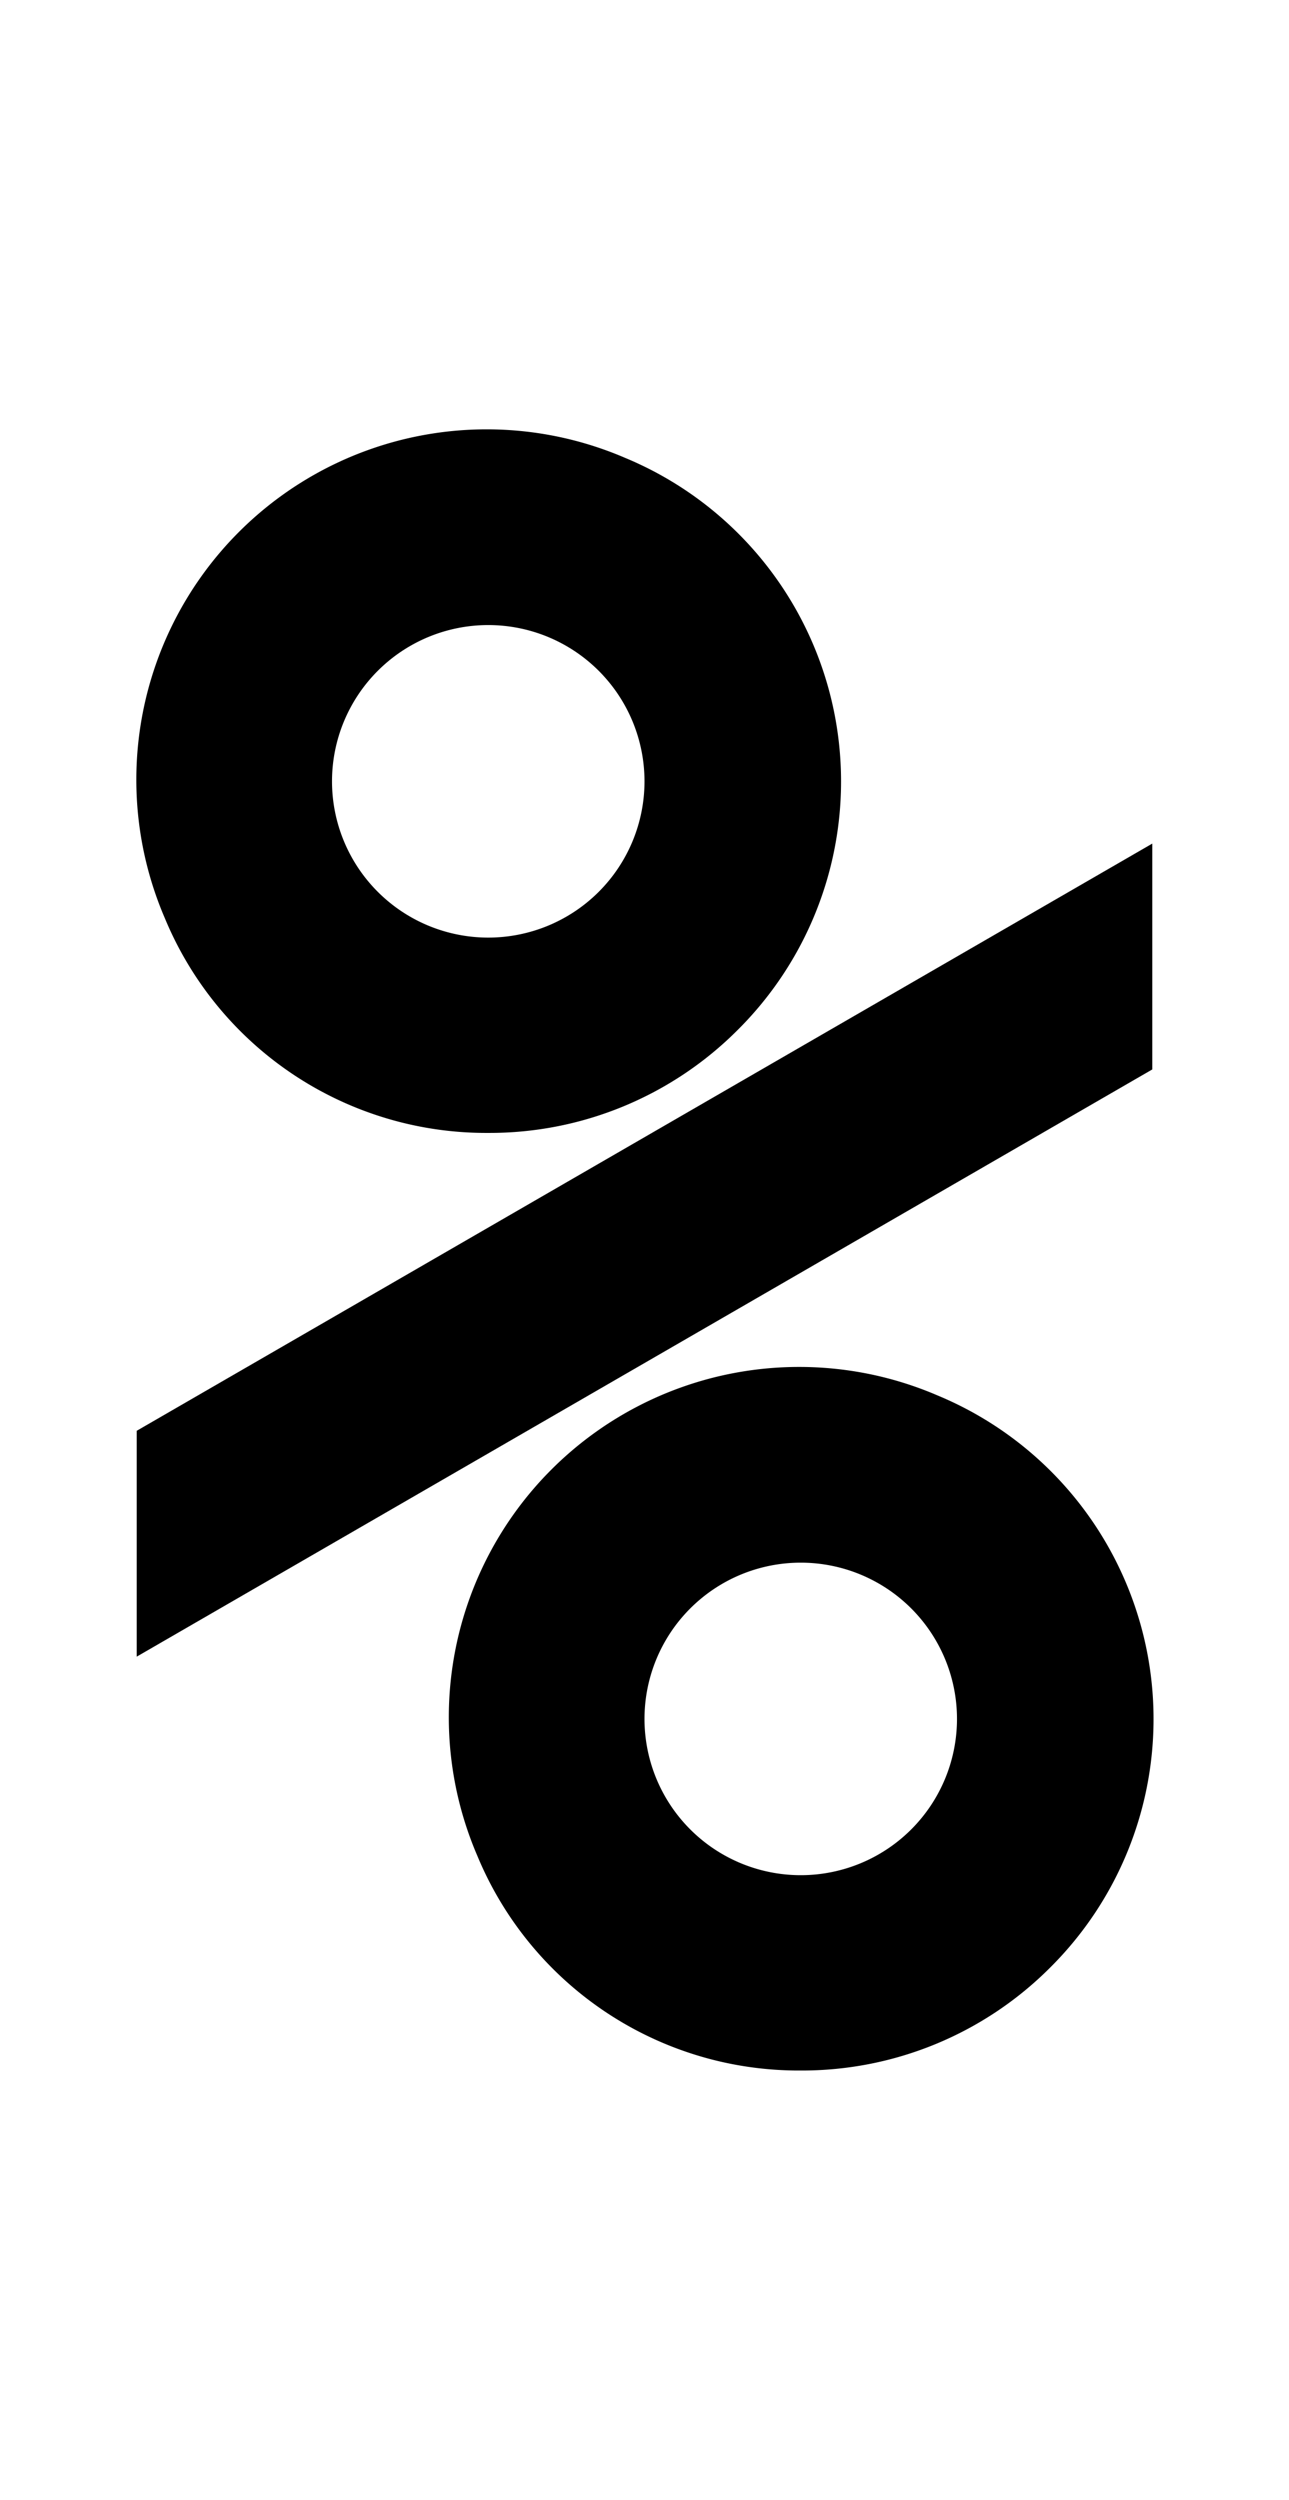 <svg xmlns="http://www.w3.org/2000/svg" viewBox="0 0 1056 2048"><path d="M656 1696a285 285 0 0 1-265-176 287 287 0 0 1 377-377 287 287 0 0 1 92 469 287 287 0 0 1-204 84Zm0-416a128 128 0 1 0 0 256 128 128 0 0 0 0-256ZM400 928a285 285 0 0 1-265-176 287 287 0 0 1 377-377 287 287 0 0 1 92 469 287 287 0 0 1-204 84Zm0-416a128 128 0 1 0 0 256 128 128 0 0 0 0-256ZM112 1357l832-481V691l-832 481v185z"/></svg>